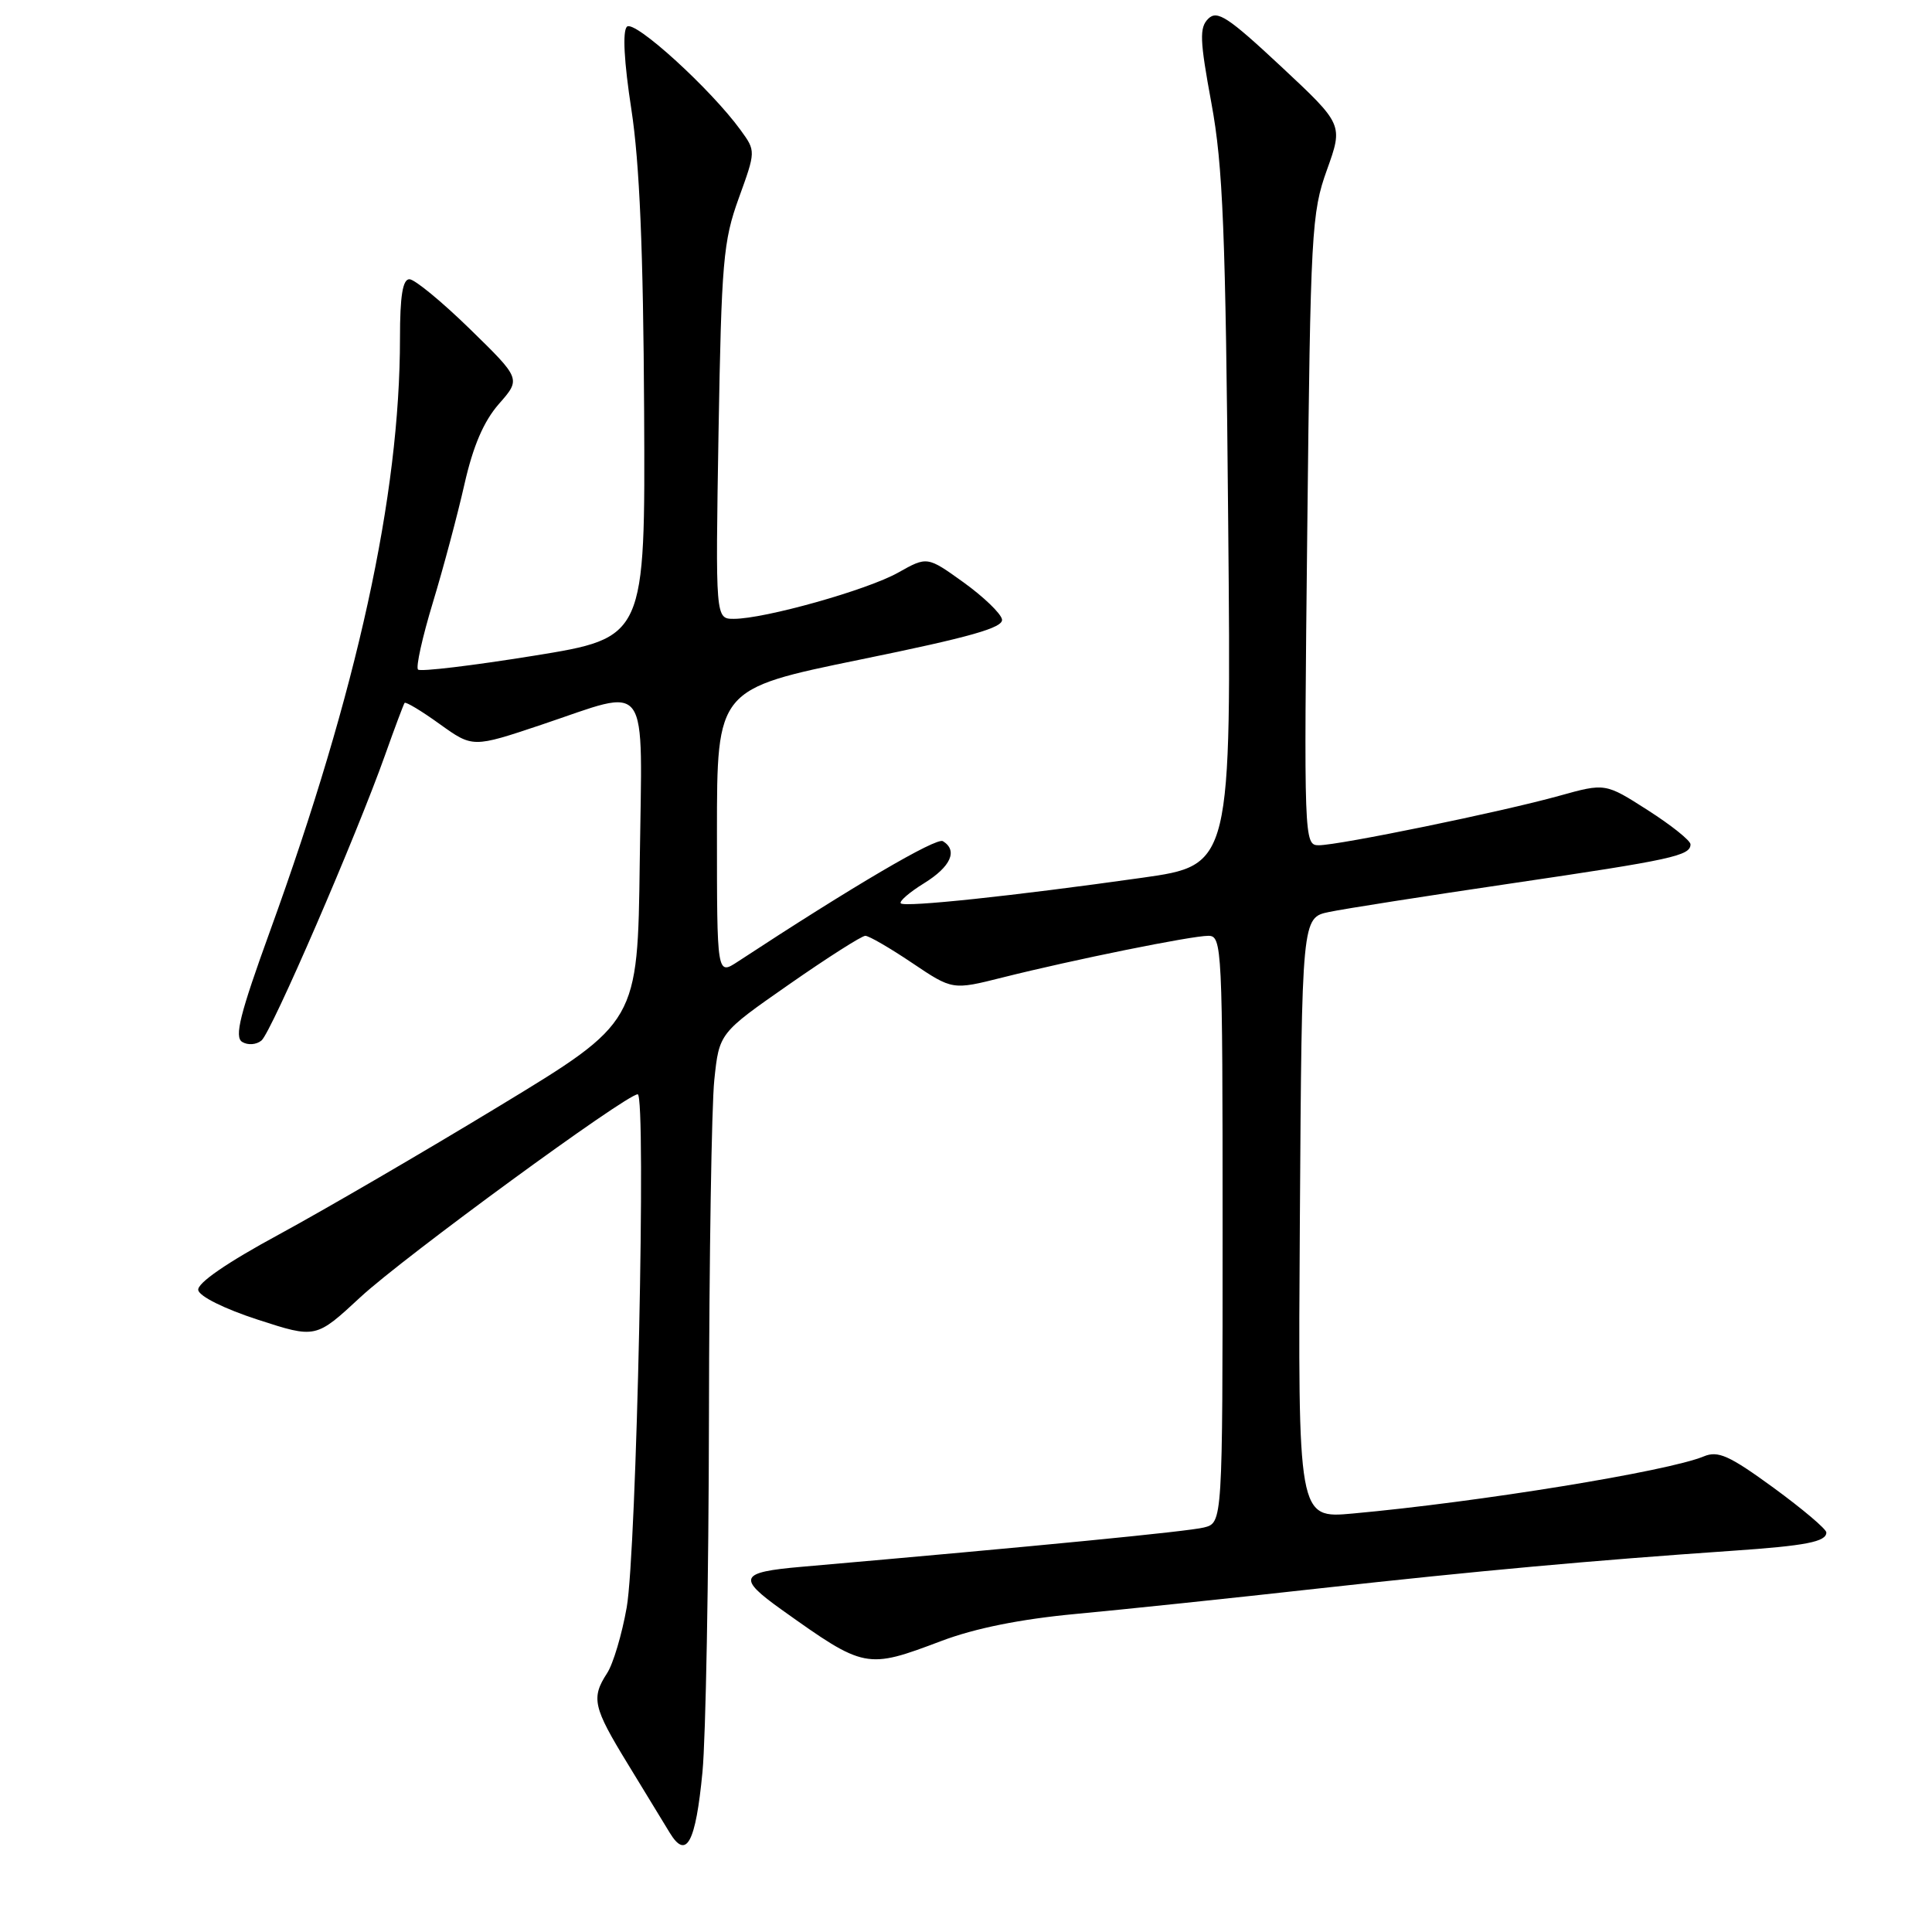 <?xml version="1.0" encoding="UTF-8" standalone="no"?>
<!DOCTYPE svg PUBLIC "-//W3C//DTD SVG 1.1//EN" "http://www.w3.org/Graphics/SVG/1.1/DTD/svg11.dtd" >
<svg xmlns="http://www.w3.org/2000/svg" xmlns:xlink="http://www.w3.org/1999/xlink" version="1.1" viewBox="0 0 256 256">
 <g >
 <path fill="currentColor"
d=" M 93.08 234.81 C 93.52 230.24 93.90 209.13 93.94 187.90 C 93.97 166.66 94.29 146.50 94.65 143.09 C 95.30 136.89 95.30 136.89 104.54 130.45 C 109.63 126.90 114.18 124.00 114.66 124.00 C 115.14 124.00 117.93 125.62 120.87 127.60 C 126.21 131.19 126.21 131.19 132.85 129.52 C 142.21 127.17 157.86 124.00 160.11 124.00 C 161.93 124.00 162.00 125.42 162.00 162.89 C 162.00 201.78 162.00 201.78 159.53 202.40 C 157.43 202.93 137.55 204.87 106.21 207.61 C 97.98 208.32 97.64 209.06 103.58 213.30 C 114.59 221.15 114.80 221.19 124.73 217.44 C 129.20 215.75 135.23 214.54 142.50 213.86 C 148.55 213.30 163.18 211.77 175.00 210.45 C 195.87 208.14 210.93 206.77 229.50 205.49 C 239.32 204.82 242.00 204.29 242.00 203.06 C 242.00 202.61 238.85 199.95 235.01 197.14 C 229.14 192.86 227.65 192.19 225.76 192.98 C 221.01 194.96 195.97 199.03 179.24 200.55 C 171.98 201.21 171.98 201.21 172.24 161.40 C 172.50 121.59 172.50 121.59 176.12 120.84 C 178.11 120.42 188.97 118.72 200.24 117.06 C 221.56 113.92 224.00 113.39 224.00 111.88 C 224.00 111.38 221.46 109.35 218.35 107.36 C 212.71 103.75 212.71 103.75 206.60 105.45 C 199.04 107.56 177.43 112.00 174.74 112.00 C 172.79 112.00 172.77 111.36 173.22 70.25 C 173.65 30.65 173.78 28.19 175.83 22.50 C 177.98 16.50 177.98 16.50 169.74 8.80 C 162.71 2.24 161.29 1.31 160.10 2.48 C 158.91 3.66 158.97 5.28 160.52 13.68 C 162.05 21.97 162.40 30.59 162.74 69.07 C 163.16 114.64 163.16 114.64 151.33 116.31 C 134.26 118.72 119.91 120.24 119.36 119.70 C 119.11 119.44 120.49 118.24 122.45 117.03 C 125.99 114.84 126.95 112.70 124.94 111.46 C 124.07 110.93 112.96 117.45 97.75 127.43 C 95.00 129.23 95.00 129.23 95.00 110.26 C 95.00 91.29 95.00 91.29 114.02 87.39 C 128.61 84.41 132.98 83.17 132.77 82.07 C 132.62 81.28 130.33 79.08 127.68 77.17 C 122.86 73.71 122.86 73.71 119.00 75.88 C 114.91 78.18 101.32 82.00 97.24 82.00 C 94.80 82.00 94.80 82.00 95.21 57.25 C 95.60 34.67 95.83 31.95 97.89 26.26 C 100.15 20.02 100.15 20.02 98.15 17.26 C 94.20 11.81 84.04 2.56 83.07 3.54 C 82.47 4.14 82.69 8.20 83.66 14.50 C 84.75 21.59 85.24 33.23 85.35 54.50 C 85.50 84.50 85.50 84.50 70.72 86.89 C 62.59 88.20 55.69 89.03 55.39 88.72 C 55.08 88.41 55.97 84.41 57.36 79.83 C 58.75 75.25 60.63 68.20 61.54 64.17 C 62.69 59.09 64.09 55.83 66.11 53.52 C 69.03 50.20 69.03 50.20 62.27 43.60 C 58.55 39.97 54.94 37.00 54.25 37.00 C 53.36 37.00 53.00 39.22 53.00 44.78 C 53.00 65.67 47.35 91.46 35.78 123.37 C 31.79 134.38 31.03 137.40 32.09 138.06 C 32.84 138.52 33.97 138.44 34.65 137.87 C 35.96 136.79 47.22 110.76 51.04 100.00 C 52.31 96.42 53.47 93.34 53.61 93.14 C 53.76 92.95 55.85 94.20 58.26 95.94 C 62.64 99.08 62.64 99.08 71.72 96.04 C 86.34 91.14 85.09 89.40 84.77 114.22 C 84.50 135.44 84.50 135.44 66.21 146.53 C 56.15 152.64 42.99 160.30 36.97 163.57 C 30.06 167.31 26.11 170.03 26.27 170.94 C 26.40 171.77 29.74 173.43 34.18 174.87 C 41.85 177.36 41.85 177.36 47.77 171.87 C 53.48 166.58 82.99 145.00 84.50 145.00 C 85.65 145.00 84.35 205.67 83.04 213.00 C 82.41 216.57 81.24 220.50 80.44 221.71 C 78.31 224.99 78.59 226.22 83.16 233.69 C 85.45 237.44 87.96 241.56 88.75 242.86 C 90.95 246.48 92.18 244.19 93.08 234.81 Z "/>
</g>
</svg>